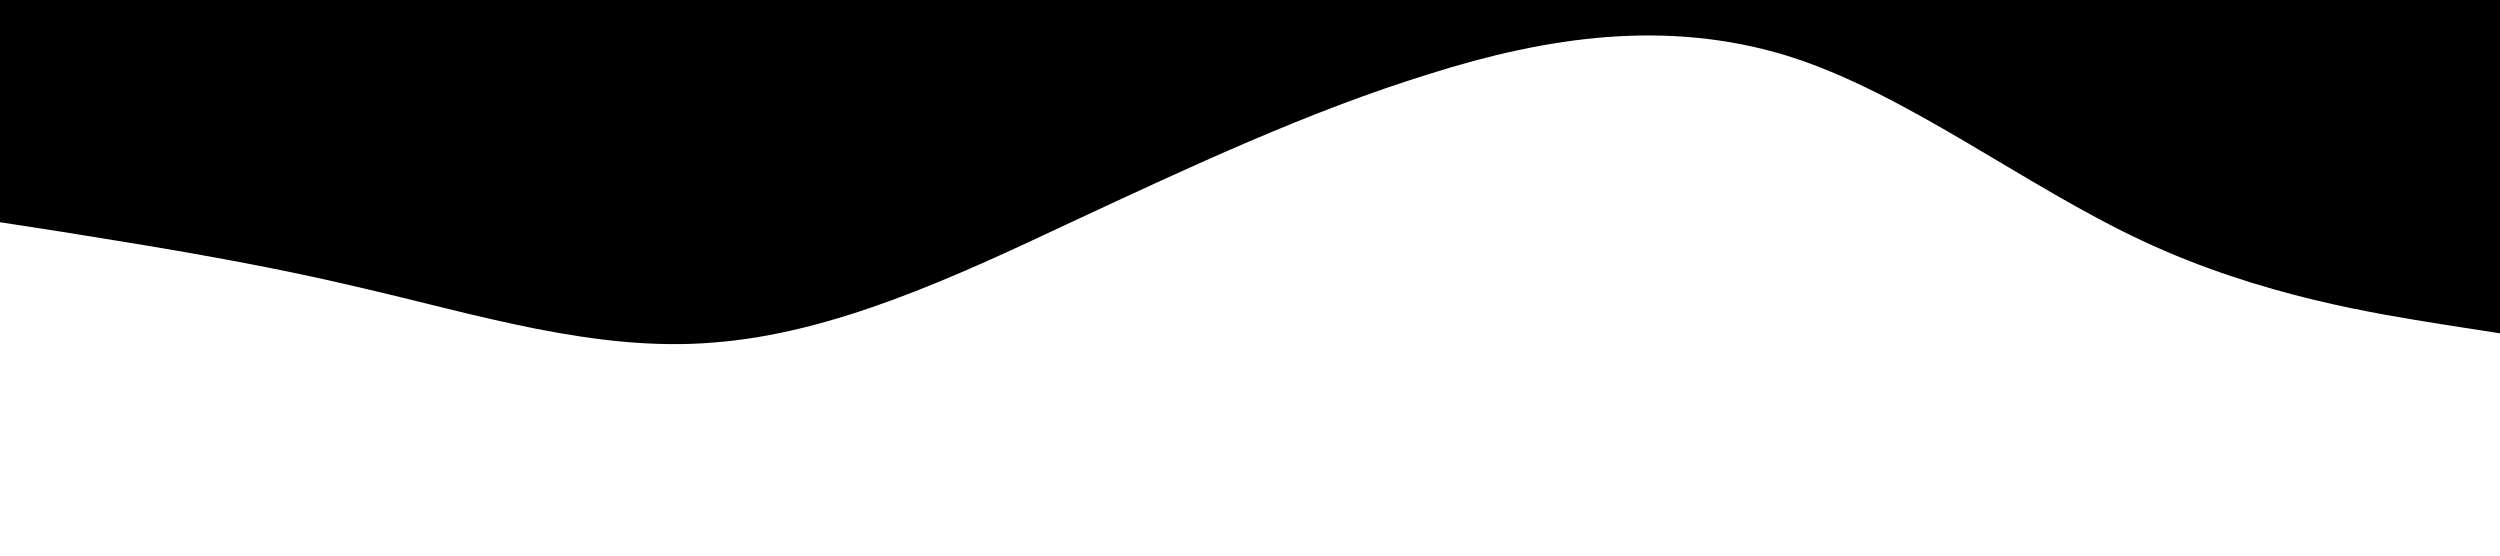 <?xml version="1.0" standalone="no"?><svg xmlns="http://www.w3.org/2000/svg" viewBox="0 0 1440 320"><path fill="#000000" fill-opacity="1" d="M0,128L34.3,133.3C68.6,139,137,149,206,165.3C274.3,181,343,203,411,197.3C480,192,549,160,617,128C685.7,96,754,64,823,42.7C891.4,21,960,11,1029,32C1097.1,53,1166,107,1234,138.7C1302.9,171,1371,181,1406,186.7L1440,192L1440,0L1405.7,0C1371.4,0,1303,0,1234,0C1165.7,0,1097,0,1029,0C960,0,891,0,823,0C754.3,0,686,0,617,0C548.6,0,480,0,411,0C342.9,0,274,0,206,0C137.1,0,69,0,34,0L0,0Z"></path></svg>